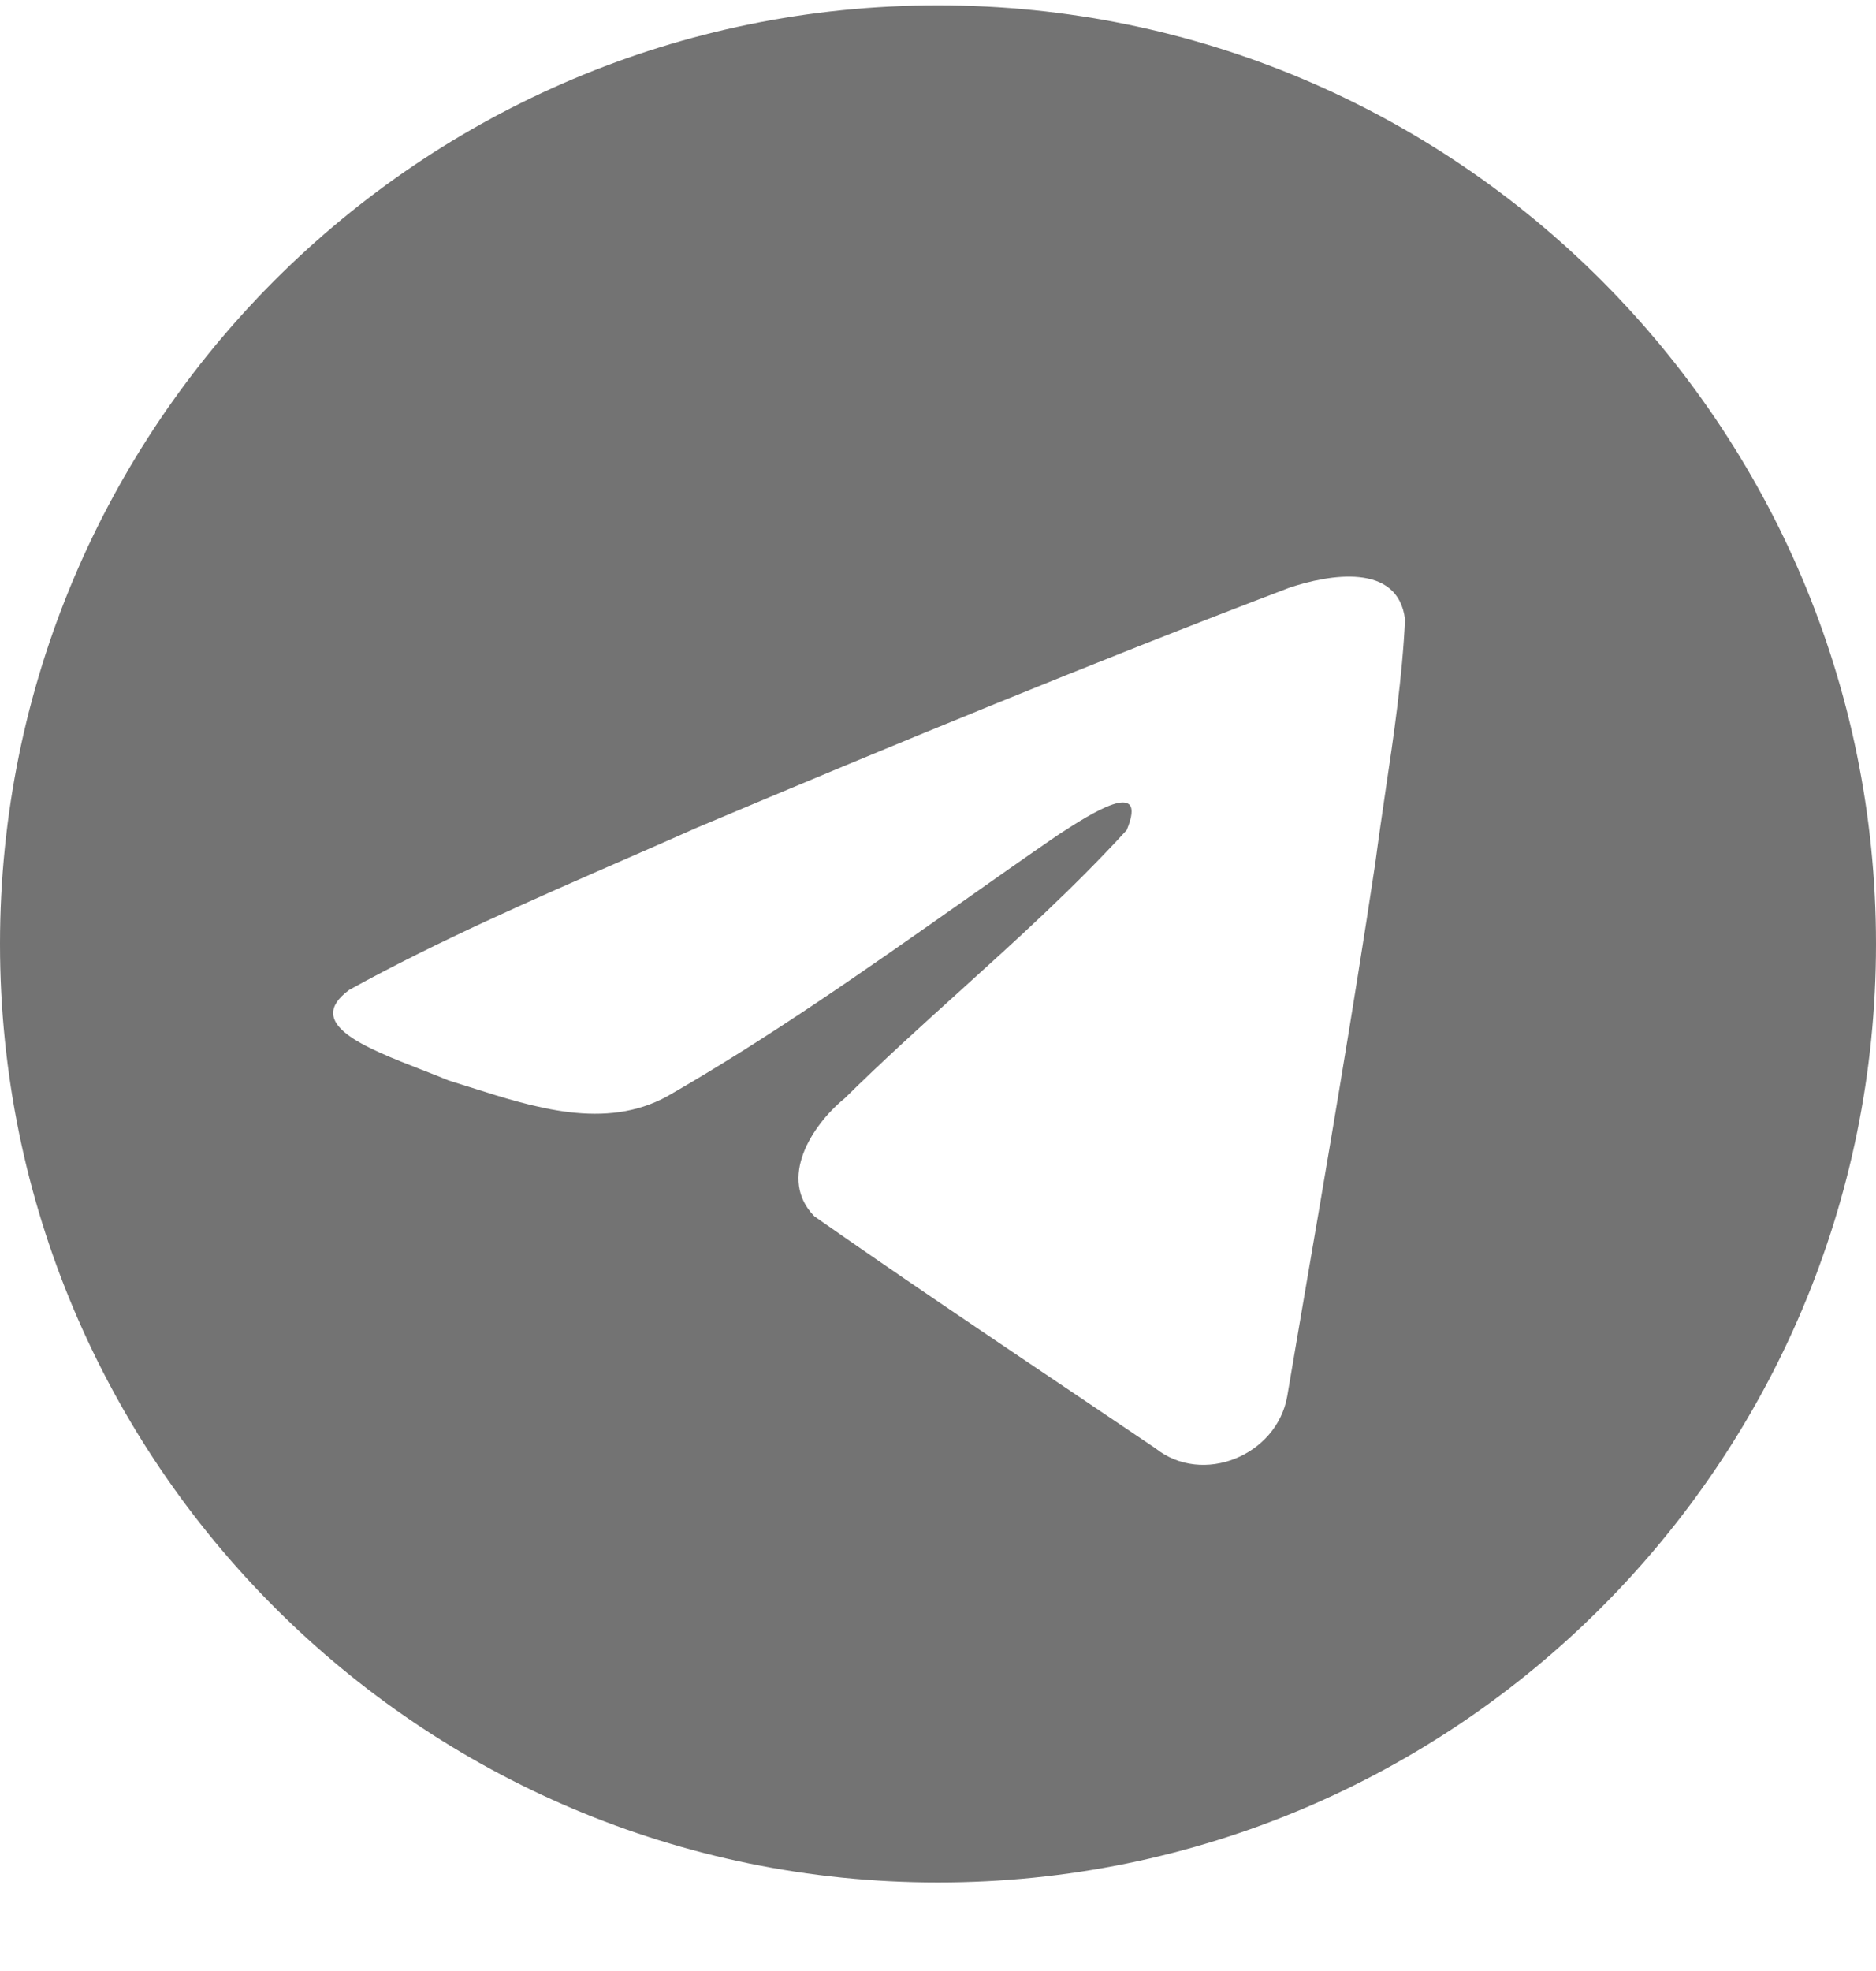 <svg width="20" height="21" viewBox="0 0 20 21" fill="none" xmlns="http://www.w3.org/2000/svg">
<path fill-rule="evenodd" clip-rule="evenodd" d="M20 10.057C20 15.579 15.523 20.057 10 20.057C4.477 20.057 0 15.579 0 10.057C0 4.534 4.477 0.057 10 0.057C15.523 0.057 20 4.534 20 10.057ZM6.696 9.141C5.695 9.578 4.665 10.027 3.724 10.546L3.724 10.546C3.233 10.906 3.886 11.16 4.499 11.399C4.596 11.437 4.693 11.474 4.783 11.512C4.859 11.535 4.935 11.56 5.013 11.584C5.695 11.801 6.454 12.044 7.116 11.679C8.203 11.055 9.229 10.333 10.254 9.612C10.589 9.376 10.925 9.139 11.263 8.907C11.279 8.896 11.297 8.885 11.316 8.872C11.604 8.686 12.251 8.266 12.012 8.844C11.446 9.463 10.839 10.011 10.23 10.562C9.819 10.933 9.407 11.306 9.004 11.703C8.654 11.988 8.29 12.56 8.682 12.959C9.586 13.592 10.505 14.21 11.422 14.827C11.721 15.028 12.019 15.229 12.317 15.43C12.822 15.833 13.612 15.507 13.723 14.877C13.772 14.587 13.822 14.297 13.871 14.007C14.146 12.405 14.42 10.803 14.662 9.196C14.695 8.944 14.732 8.691 14.769 8.439C14.86 7.828 14.95 7.216 14.979 6.601C14.906 5.988 14.162 6.123 13.748 6.261C11.621 7.07 9.515 7.94 7.417 8.824C7.18 8.93 6.939 9.035 6.696 9.141Z" fill="#737373"/>
</svg>
